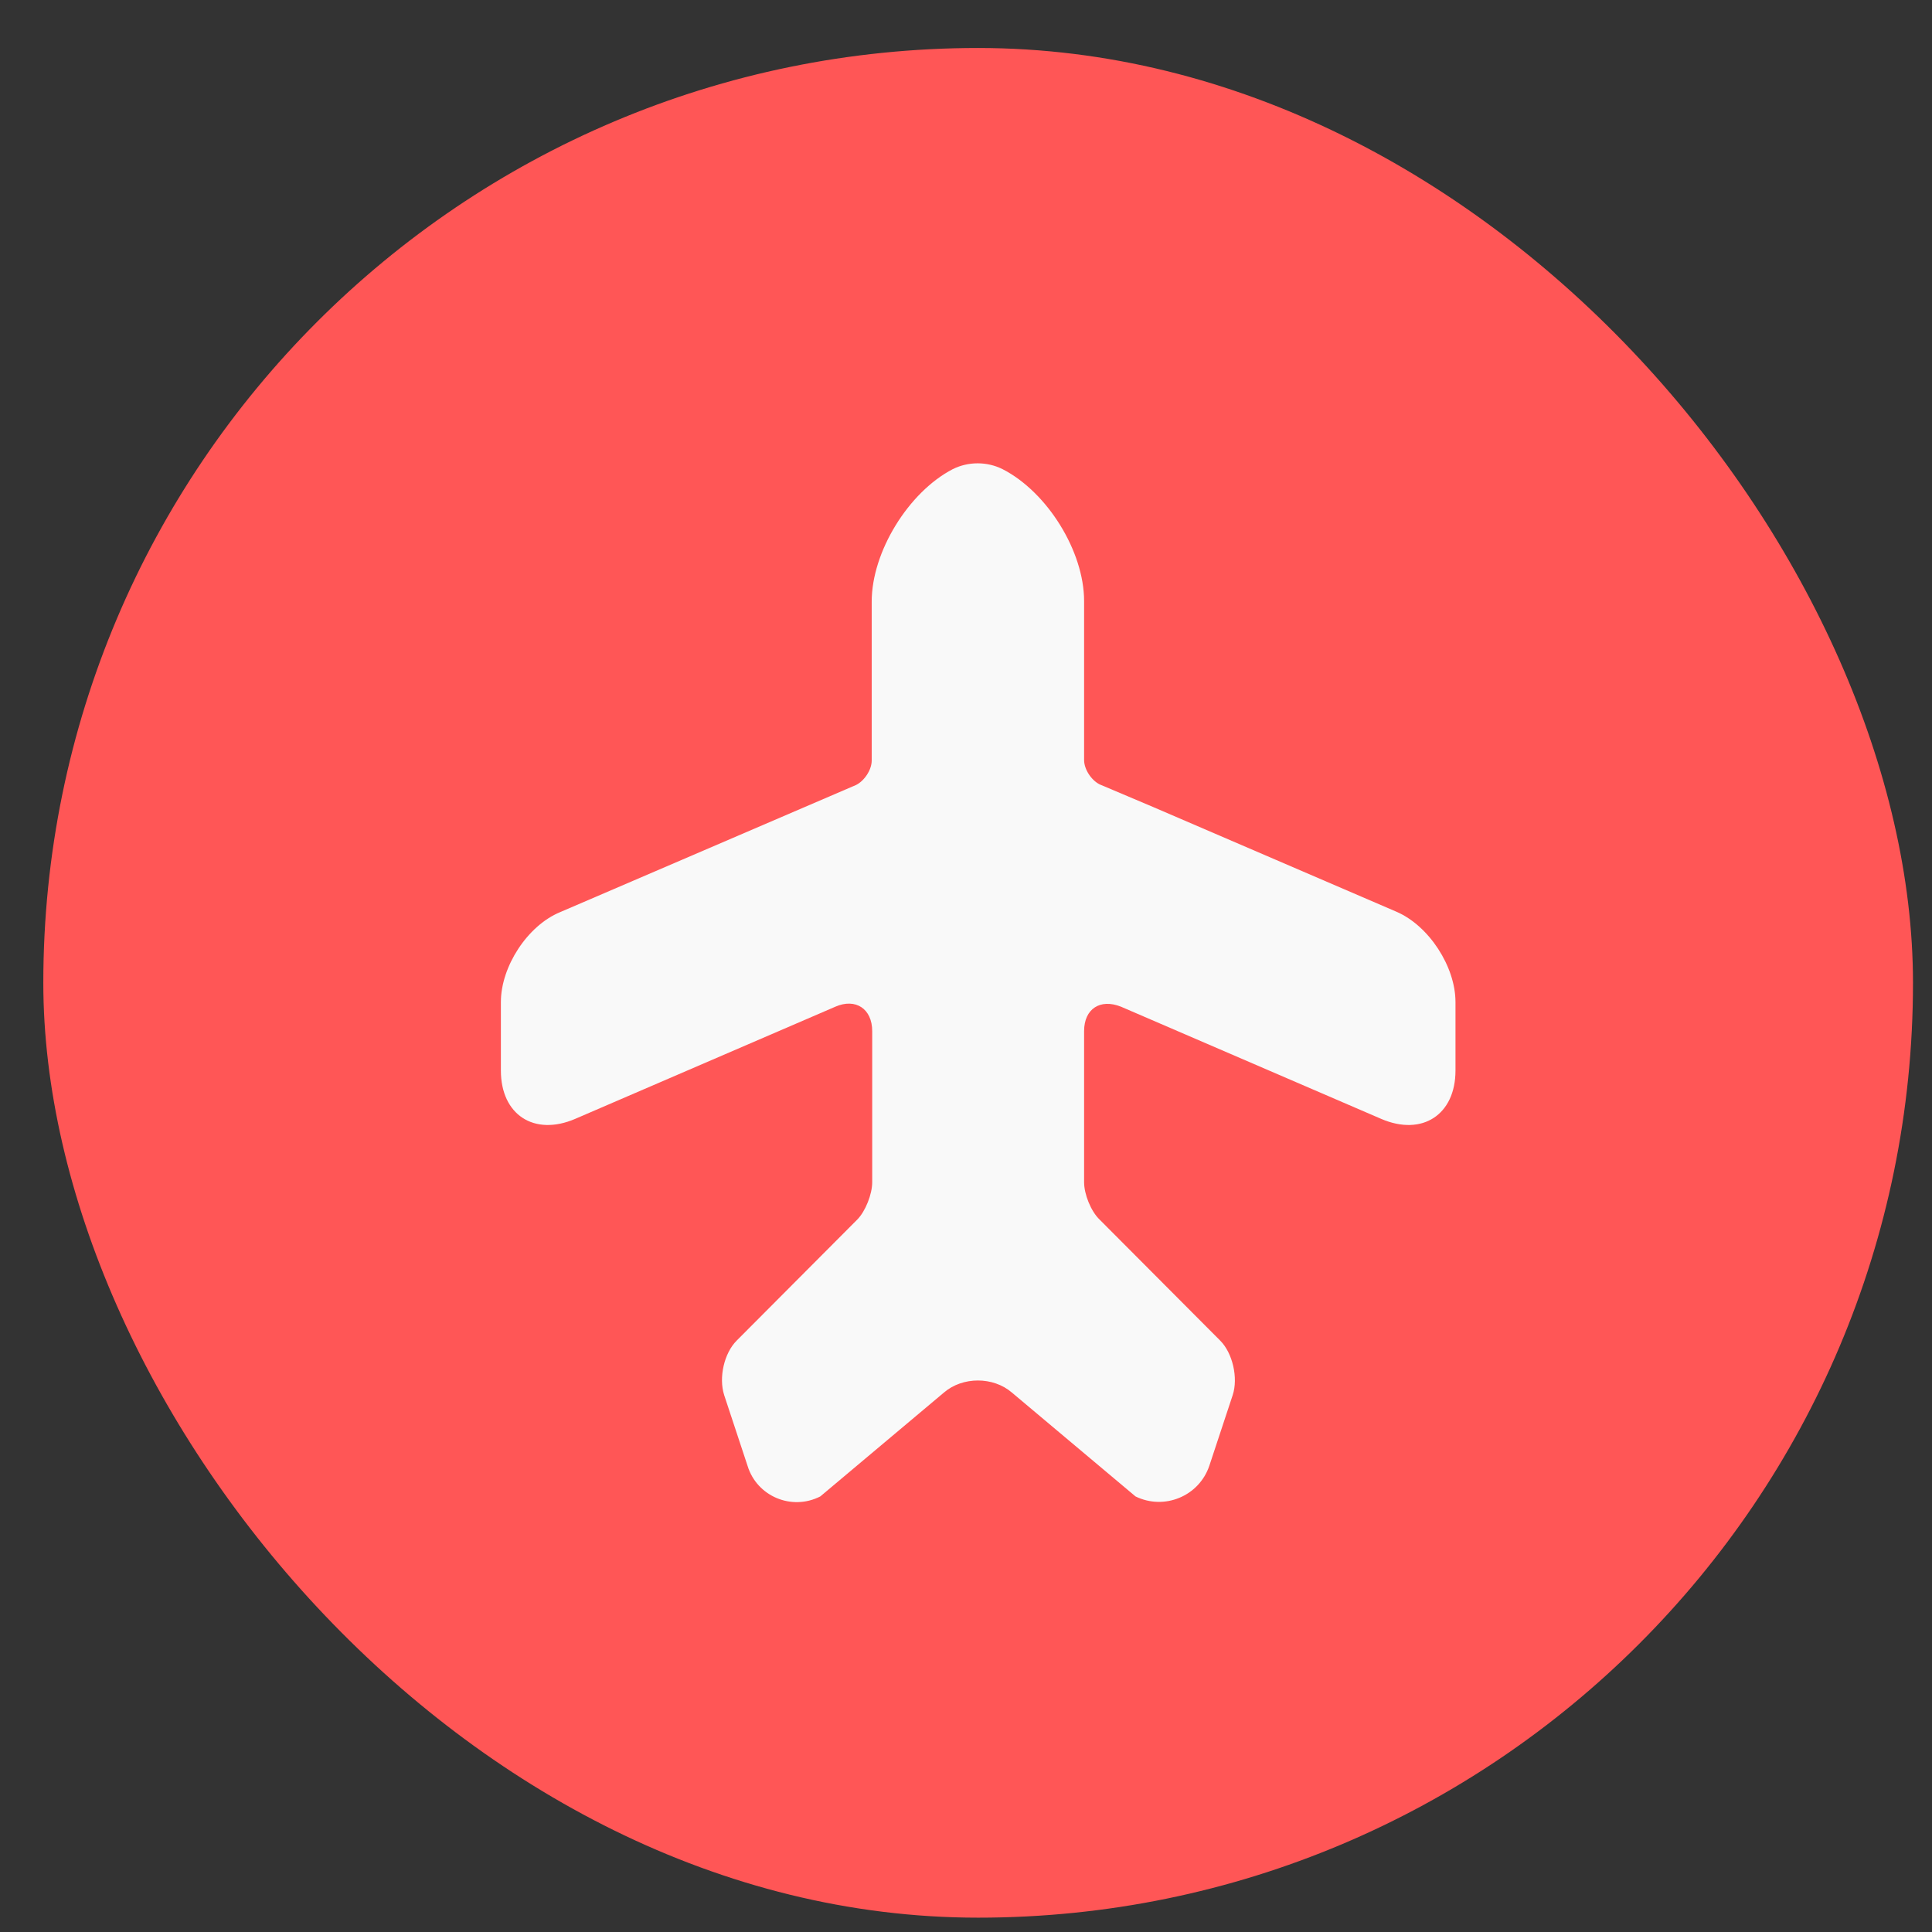 <svg width="31" height="31" viewBox="0 0 31 31" fill="none" xmlns="http://www.w3.org/2000/svg">
    <rect x="0" y="0" width="31" height="31" fill="#333333" stroke="none"/>
    <rect x="0.695" y="0.77" width="30" height="30" rx="15" fill="#FF5656"/>
    <path d="M22.404 14.628L18.512 12.953L17.645 12.586C17.512 12.52 17.395 12.345 17.395 12.195V9.645C17.395 8.845 16.804 7.895 16.087 7.528C15.837 7.403 15.537 7.403 15.287 7.528C14.579 7.895 13.987 8.853 13.987 9.653V12.203C13.987 12.353 13.87 12.528 13.737 12.595L8.987 14.636C8.462 14.853 8.037 15.511 8.037 16.078V17.178C8.037 17.886 8.57 18.236 9.229 17.953L13.404 16.153C13.729 16.011 13.995 16.186 13.995 16.545V17.47V18.97C13.995 19.161 13.887 19.436 13.754 19.57L11.82 21.511C11.62 21.711 11.529 22.103 11.62 22.386L11.995 23.52C12.145 24.011 12.704 24.245 13.162 24.011L15.145 22.345C15.445 22.086 15.937 22.086 16.237 22.345L18.22 24.011C18.679 24.236 19.237 24.011 19.404 23.52L19.779 22.386C19.87 22.111 19.779 21.711 19.579 21.511L17.645 19.57C17.504 19.436 17.395 19.161 17.395 18.97V16.545C17.395 16.186 17.654 16.02 17.987 16.153L22.162 17.953C22.82 18.236 23.354 17.886 23.354 17.178V16.078C23.354 15.511 22.929 14.853 22.404 14.628Z" fill="#F9F9F9"/>
</svg>
